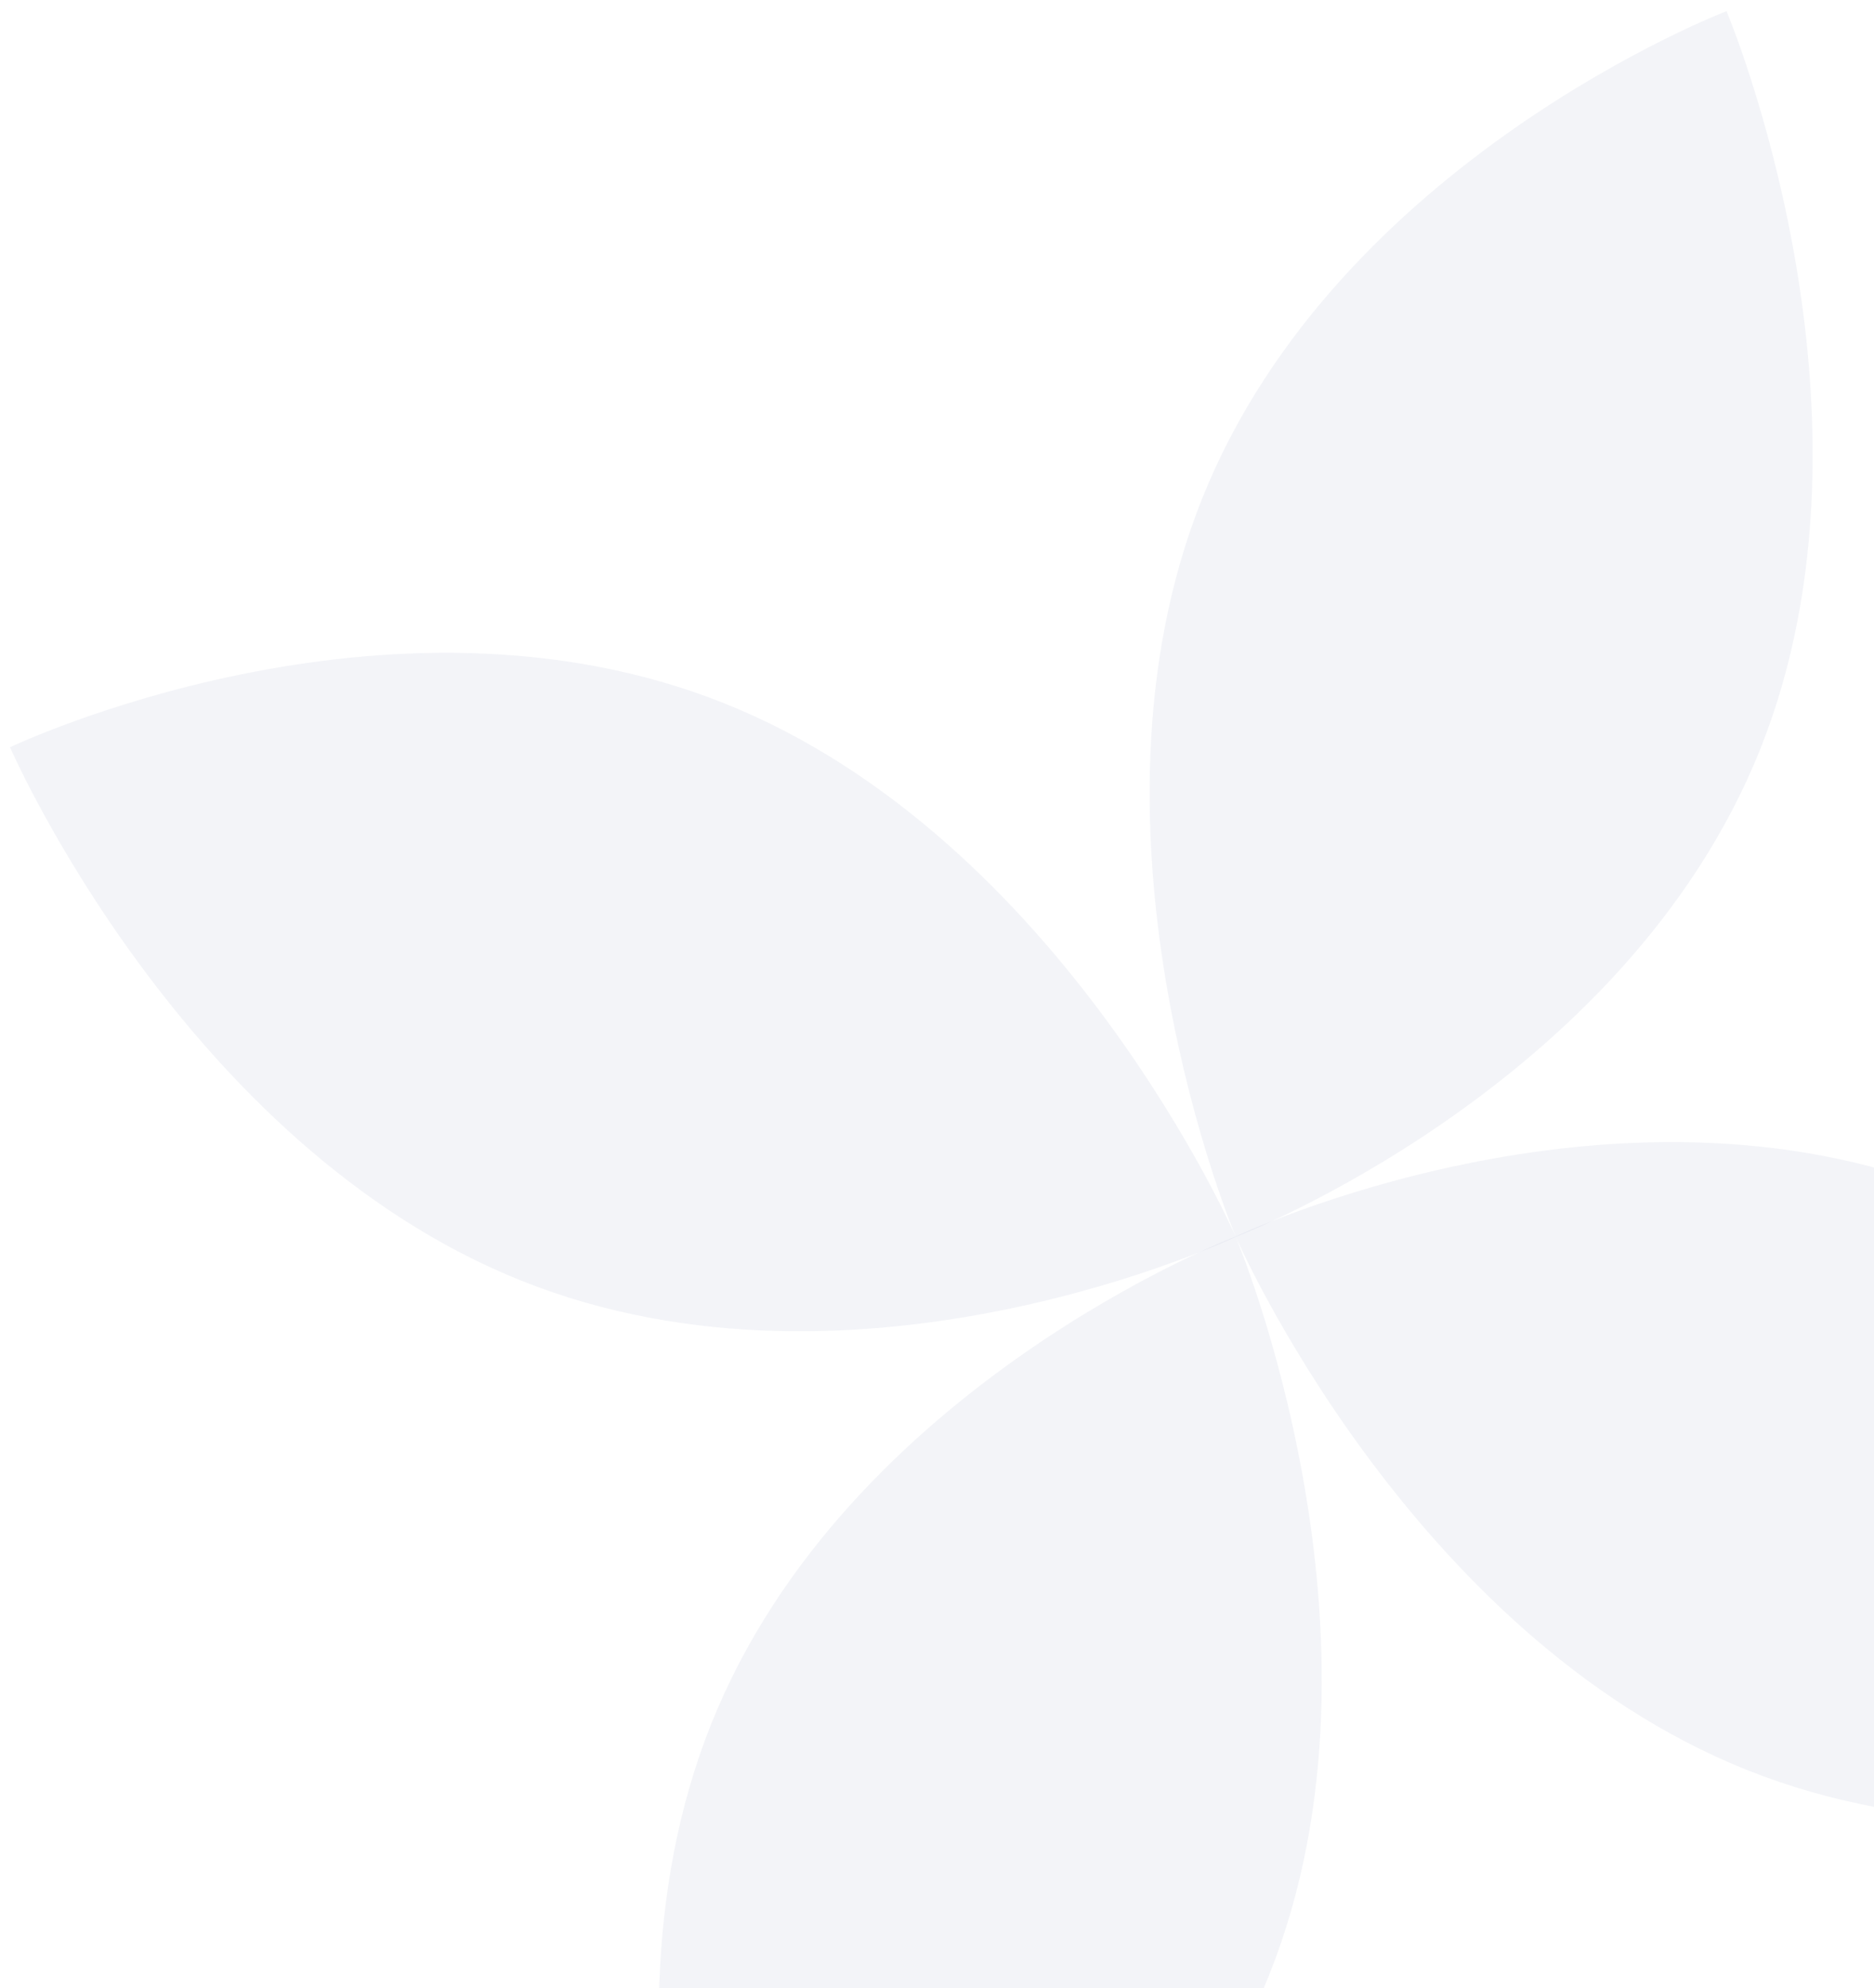 <svg width="265" height="281" viewBox="0 0 265 281" fill="none" xmlns="http://www.w3.org/2000/svg">
<path d="M102.407 99.412C150.271 118.523 174.746 174.83 174.746 174.83C174.746 174.83 121.619 200.151 73.755 181.04C25.891 161.93 1.416 105.623 1.416 105.623C1.416 105.623 54.543 80.301 102.407 99.412Z" fill="#001965" fill-opacity="0.05"/>
<path d="M170.008 70.435C150.844 118.277 174.746 174.83 174.746 174.83C174.746 174.83 229.719 153.814 248.883 105.971C268.047 58.129 244.144 1.577 244.144 1.577C244.144 1.577 189.171 22.592 170.008 70.435Z" fill="#001965" fill-opacity="0.05"/>
<path d="M179.464 279.177C198.628 231.335 174.726 174.783 174.726 174.783C174.726 174.783 119.753 195.799 100.589 243.641C81.425 291.484 105.327 348.036 105.327 348.036C105.327 348.036 160.3 327.02 179.464 279.177Z" fill="#001965" fill-opacity="0.05"/>
<path d="M247.065 250.2C199.201 231.089 174.726 174.783 174.726 174.783C174.726 174.783 227.853 149.461 275.717 168.572C323.58 187.683 348.056 243.989 348.056 243.989C348.056 243.989 294.928 269.311 247.065 250.2Z" fill="#001965" fill-opacity="0.05"/>
</svg>
